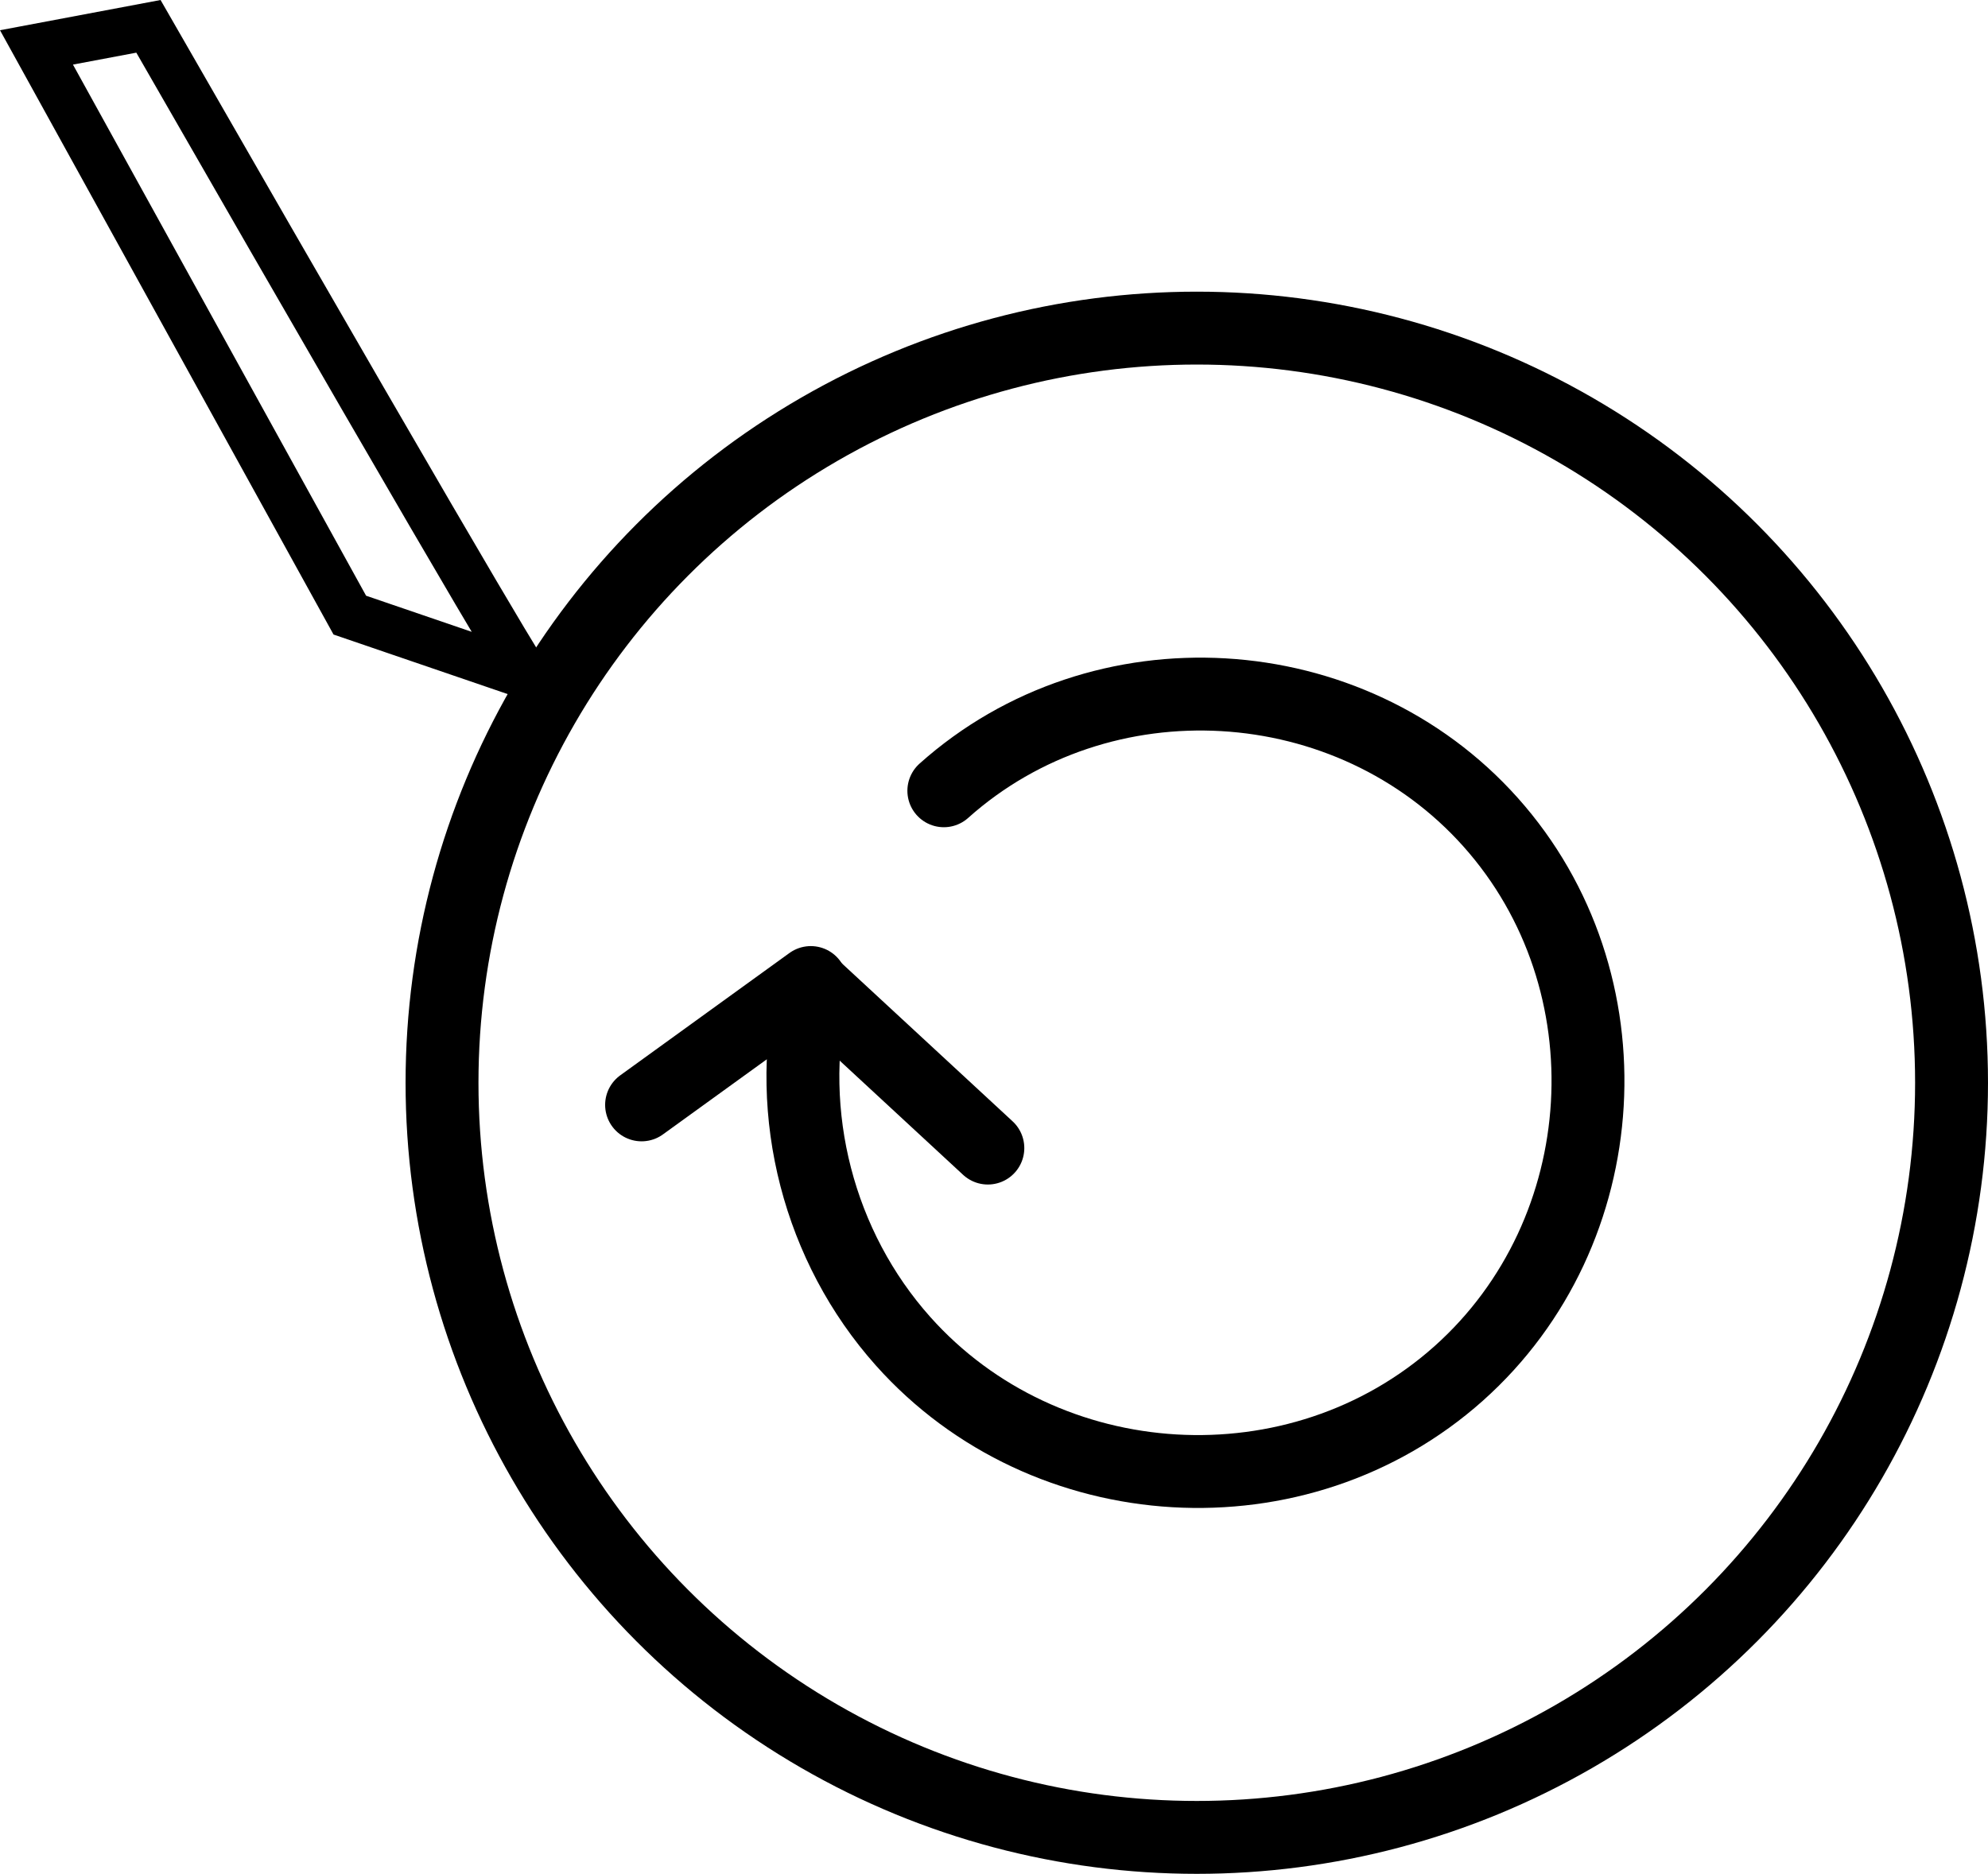 <?xml version="1.0" encoding="UTF-8" standalone="no"?>
<svg
   xmlns:dc="http://purl.org/dc/elements/1.1/"
   xmlns:cc="http://creativecommons.org/ns#"
   xmlns:rdf="http://www.w3.org/1999/02/22-rdf-syntax-ns#"
   xmlns:svg="http://www.w3.org/2000/svg"
   xmlns="http://www.w3.org/2000/svg"
   id="svg2"
   viewBox="0 0 272.717 257.096"
   height="72.558mm"
   width="76.967mm"
   version="1.1">
  <defs
     id="defs17" />
  <g
     id="layer1"
     transform="translate(-68.663 -51.743)">
    <circle
       id="path3336"
       style="image-rendering:auto;fill:#ffffff;fill-opacity:0"
       stroke-width="10"
       fill-rule="evenodd"
       stroke="#000"
       cy="200.3"
       cx="232.84"
       r="103.54"
       fill="#fff" />
    <g
       fill="none"
       id="g6">
      <g
         stroke="#000"
         id="g8">
        <path
           id="path3338"
           d="m89.025 55.356c50.775 88.454 51.775 89.044 51.775 89.044l-24.15-8.26-42.983-77.892z"
           stroke-width="6.484" />
        <path
           id="path3342"
           d="m198.14 160.24c21.587-19.302 55.735-17.265 75 4.303 19.454 21.78 17.394 56.217-4.367 75.638-21.958 19.597-56.665 17.516-76.231-4.425-11.551-12.952-16.239-31.09-12.445-48.021"
           stroke-linecap="round"
           stroke-width="10" />
        <path
           id="path4306"
           d="m180.25 187.12 23.929 22.143"
           stroke-linecap="round"
           stroke-width="10" />
      </g>
      <path
         id="path4308"
         d="m181.32 187.48-21.07 16.43"
         stroke-width="0" />
      <path
         id="path4310"
         d="m179.89 186.55-23.214 16.786"
         stroke="#000"
         stroke-linecap="round"
         stroke-width="10" />
    </g>
  </g>
</svg>
